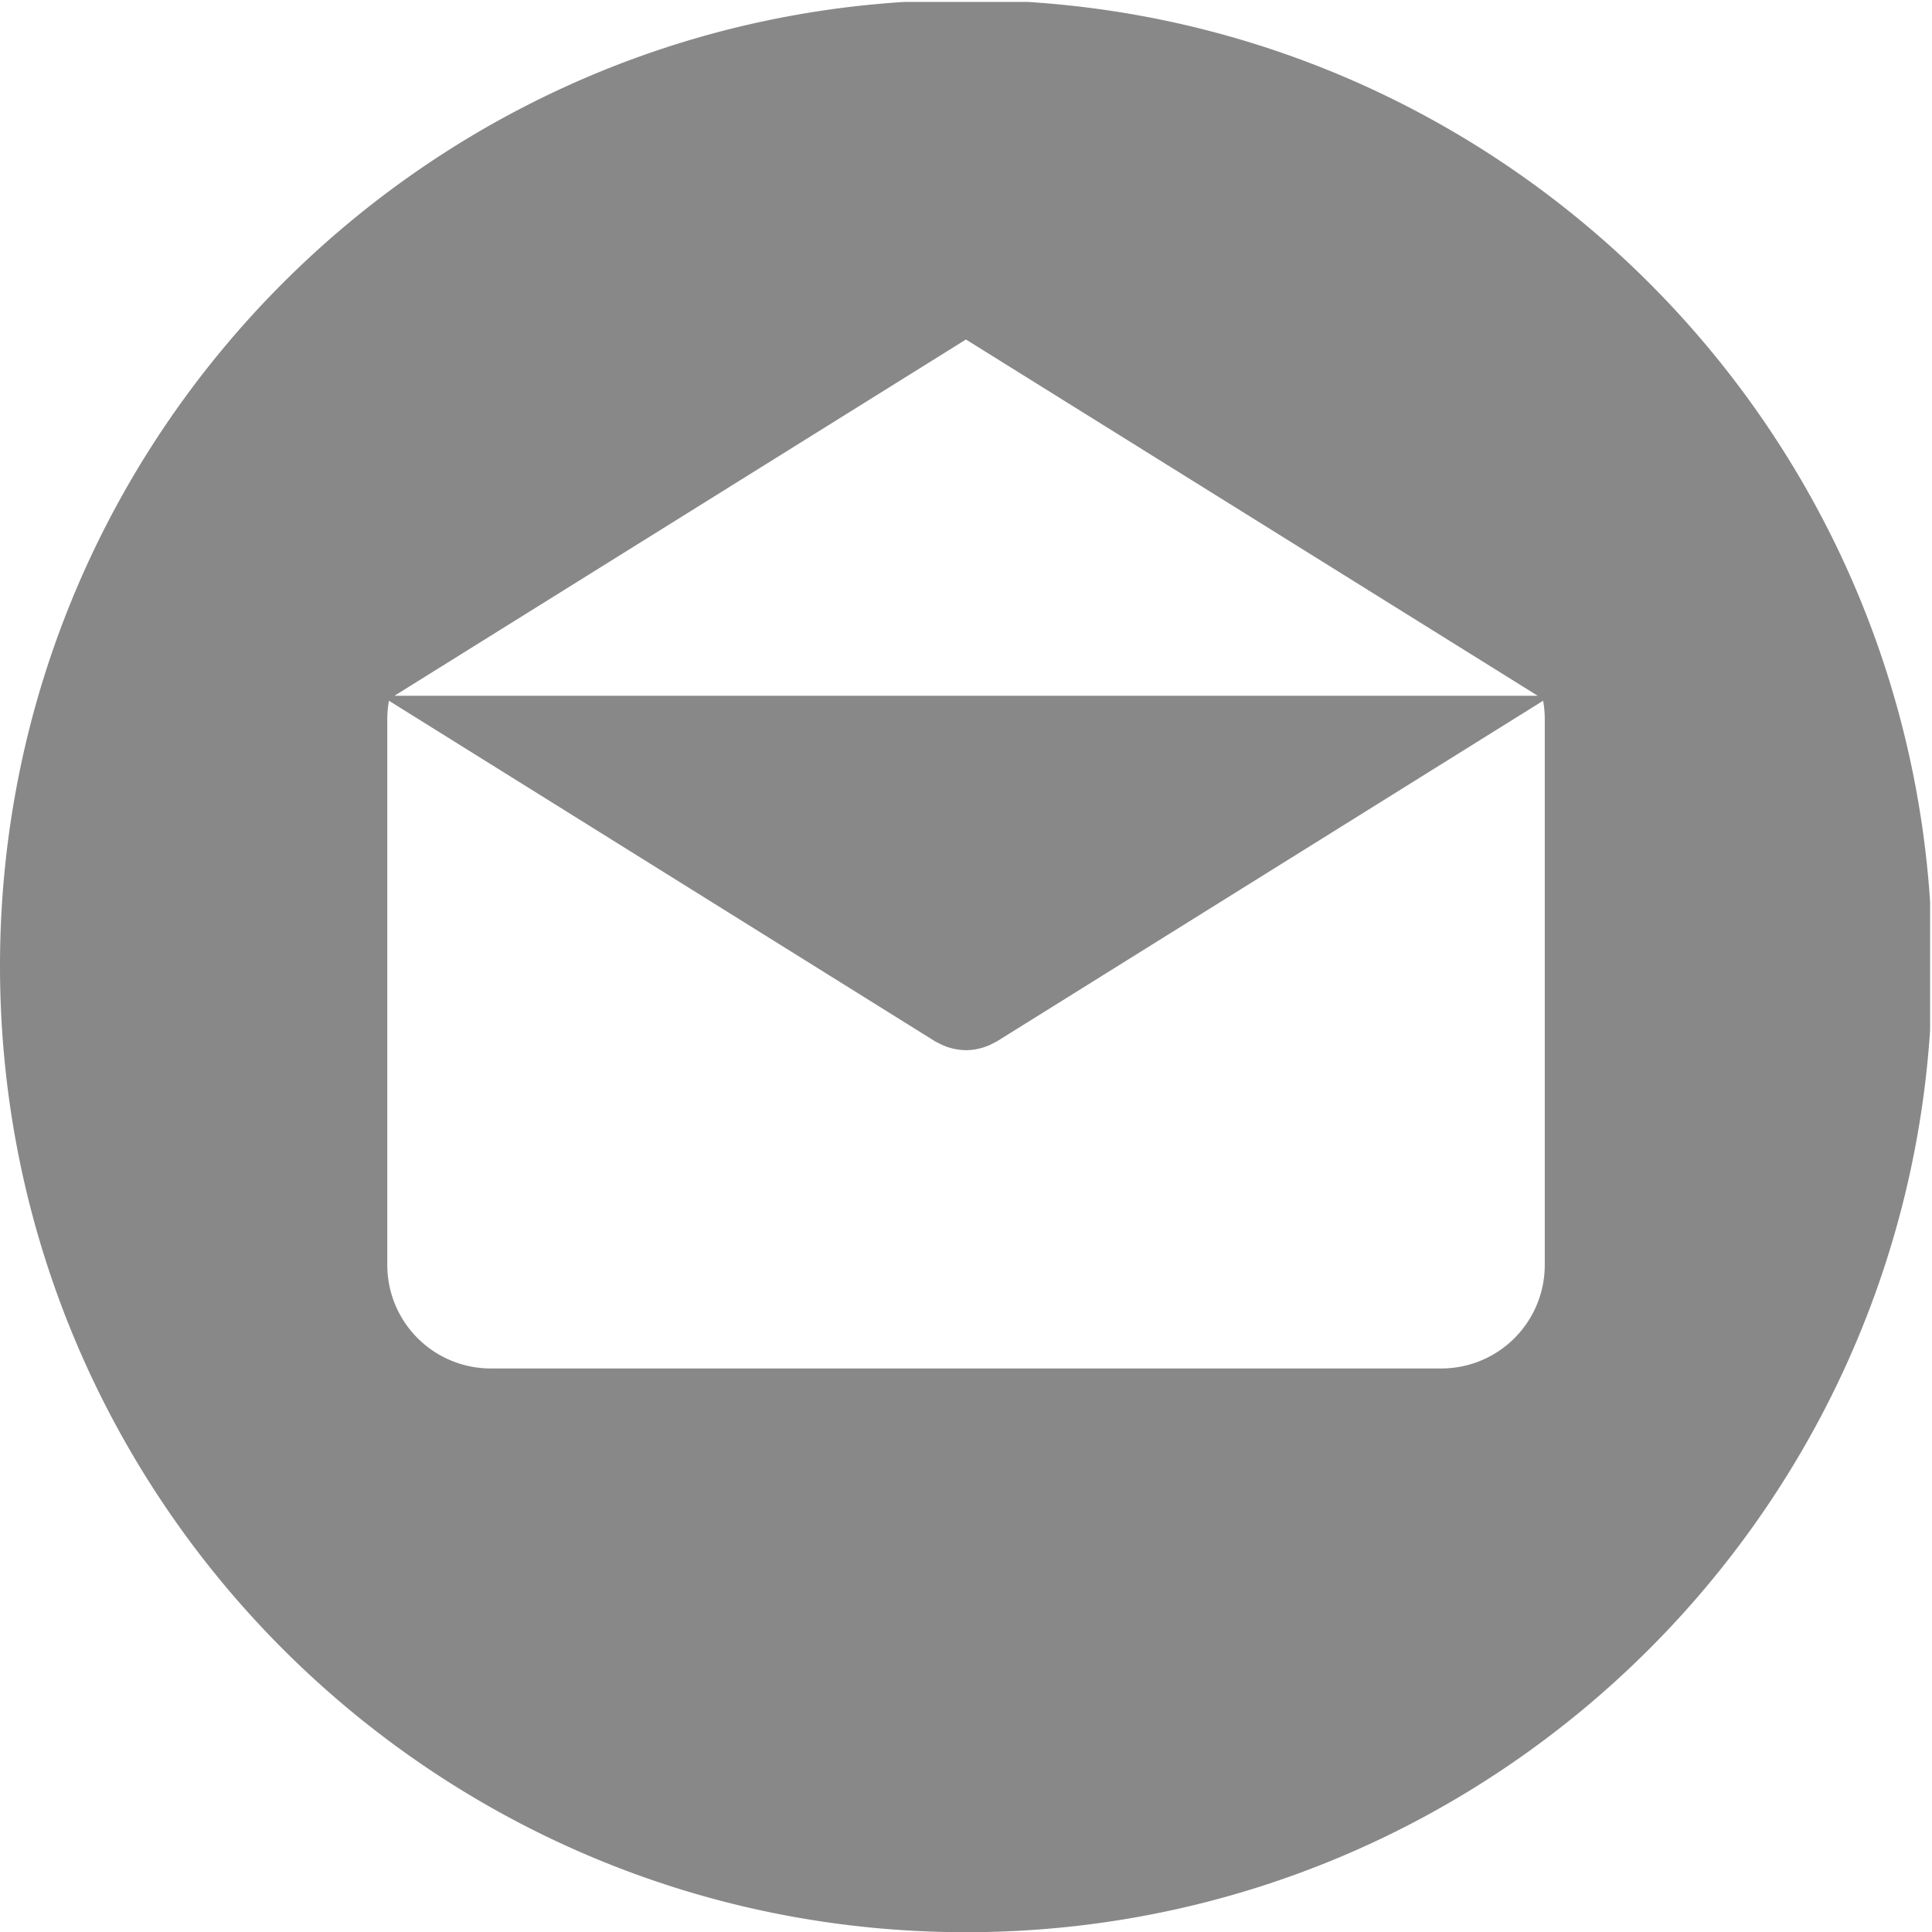 <svg xmlns="http://www.w3.org/2000/svg" xmlns:xlink="http://www.w3.org/1999/xlink" viewBox="0 0 386.96 386.96"><defs><style>.cls-1{fill:none;}.cls-2{clip-path:url(#clip-path);}.cls-3{fill:#878888;}</style><clipPath id="clip-path"><rect class="cls-1" y="0.38" width="386.58" height="388.12"/></clipPath></defs><title>mail_icon_gray</title><g id="Слой_2" data-name="Слой 2"><g id="Слой_1-2" data-name="Слой 1"><g class="cls-2"><path class="cls-3" style="fill:#888888;" d="M193.47,0C86.63,0,0,86.63,0,193.48S86.63,387,193.47,387,387,300.33,387,193.48,300.33,0,193.47,0Zm0,68L308,139.36H79ZM309.4,253.36h0a20.72,20.72,0,0,1-20.73,20.73H98.3a20.73,20.73,0,0,1-20.73-20.73V143.9a20.78,20.78,0,0,1,.33-3.55l109.39,68.22c.13.08.28.14.42.21l.44.23a11.31,11.31,0,0,0,2.39.93l.25.06a12,12,0,0,0,2.7.34h0a11.67,11.67,0,0,0,2.7-.34l.25-.06a11.39,11.39,0,0,0,2.38-.93l.44-.23c.13-.08.28-.13.42-.21l109.39-68.22a20.58,20.58,0,0,1,.33,3.55Zm0,0"/></g></g></g></svg>
